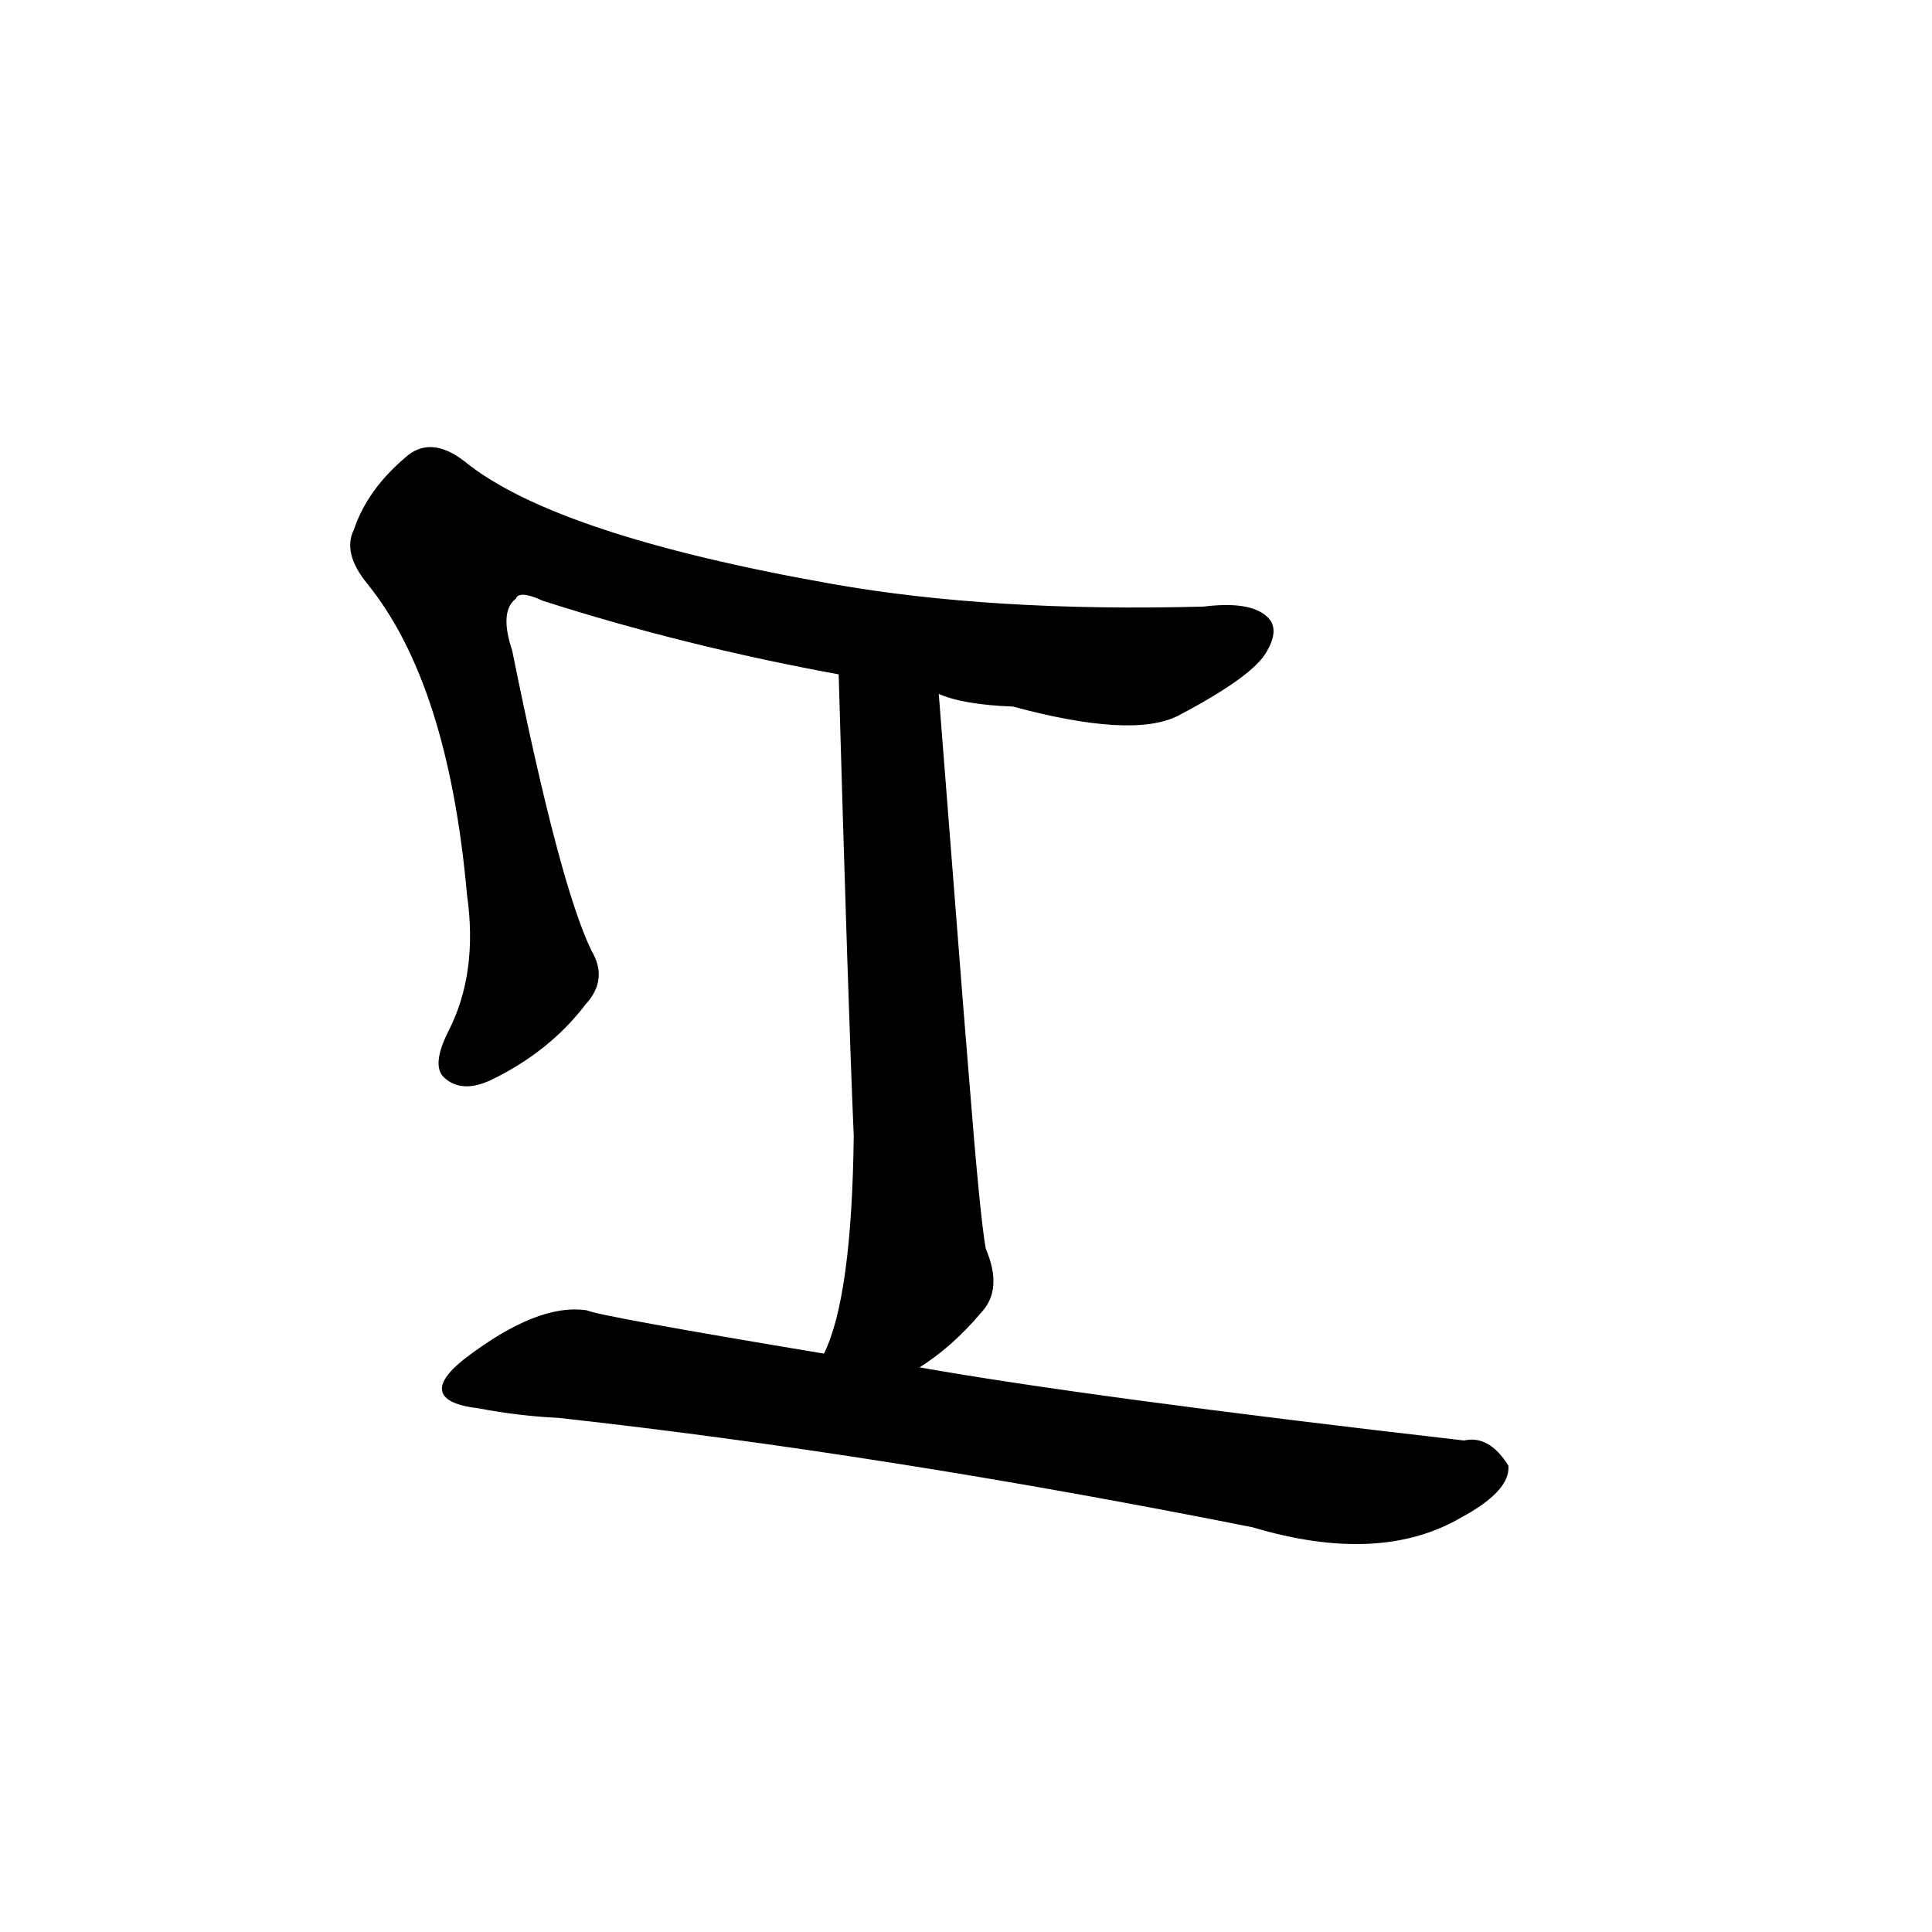 <?xml version="1.0" ?>
<svg baseProfile="full" height="1024" version="1.1" viewBox="0 0 1024 1024" width="1024" xmlns="http://www.w3.org/2000/svg" xmlns:ev="http://www.w3.org/2001/xml-events" xmlns:xlink="http://www.w3.org/1999/xlink">
	<defs/>
	<path d="M 486.0,725.0 Q 576.0,741.0 776.0,764.0 Q 789.0,761.0 799.0,777.0 Q 800.0,790.0 774.0,804.0 Q 731.0,829.0 664.0,809.0 Q 468.0,770.0 296.0,751.0 Q 275.0,750.0 254.0,746.0 Q 220.0,742.0 246.0,721.0 Q 285.0,691.0 311.0,695.0 Q 317.0,698.0 437.0,718.0 L 486.0,725.0" fill="black" stroke="#000000"/>
	<path d="M 497.0,367.0 Q 504.0,457.0 510.0,533.0 L 513.0,570.0 Q 519.0,646.0 522.0,662.0 Q 531.0,683.0 520.0,695.0 Q 504.0,714.0 486.0,725.0 C 461.0,742.0 426.0,746.0 437.0,718.0 Q 452.0,688.0 453.0,602.0 Q 450.0,532.0 445.0,357.0 C 444.0,327.0 495.0,337.0 497.0,367.0" fill="black" stroke="#000000"/>
	<path d="M 445.0,357.0 Q 363.0,342.0 288.0,318.0 Q 275.0,312.0 273.0,317.0 Q 264.0,324.0 271.0,345.0 Q 296.0,469.0 313.0,504.0 Q 322.0,519.0 310.0,532.0 Q 291.0,557.0 260.0,572.0 Q 245.0,579.0 236.0,571.0 Q 229.0,565.0 238.0,547.0 Q 254.0,516.0 248.0,474.0 Q 238.0,362.0 195.0,309.0 Q 182.0,293.0 188.0,281.0 Q 195.0,260.0 215.0,243.0 Q 228.0,231.0 246.0,245.0 Q 294.0,284.0 441.0,310.0 Q 526.0,325.0 638.0,322.0 Q 662.0,319.0 671.0,327.0 Q 678.0,333.0 671.0,345.0 Q 664.0,358.0 624.0,379.0 Q 600.0,391.0 537.0,374.0 Q 510.0,373.0 497.0,367.0 L 445.0,357.0" fill="black" stroke="#000000"/>
</svg>
